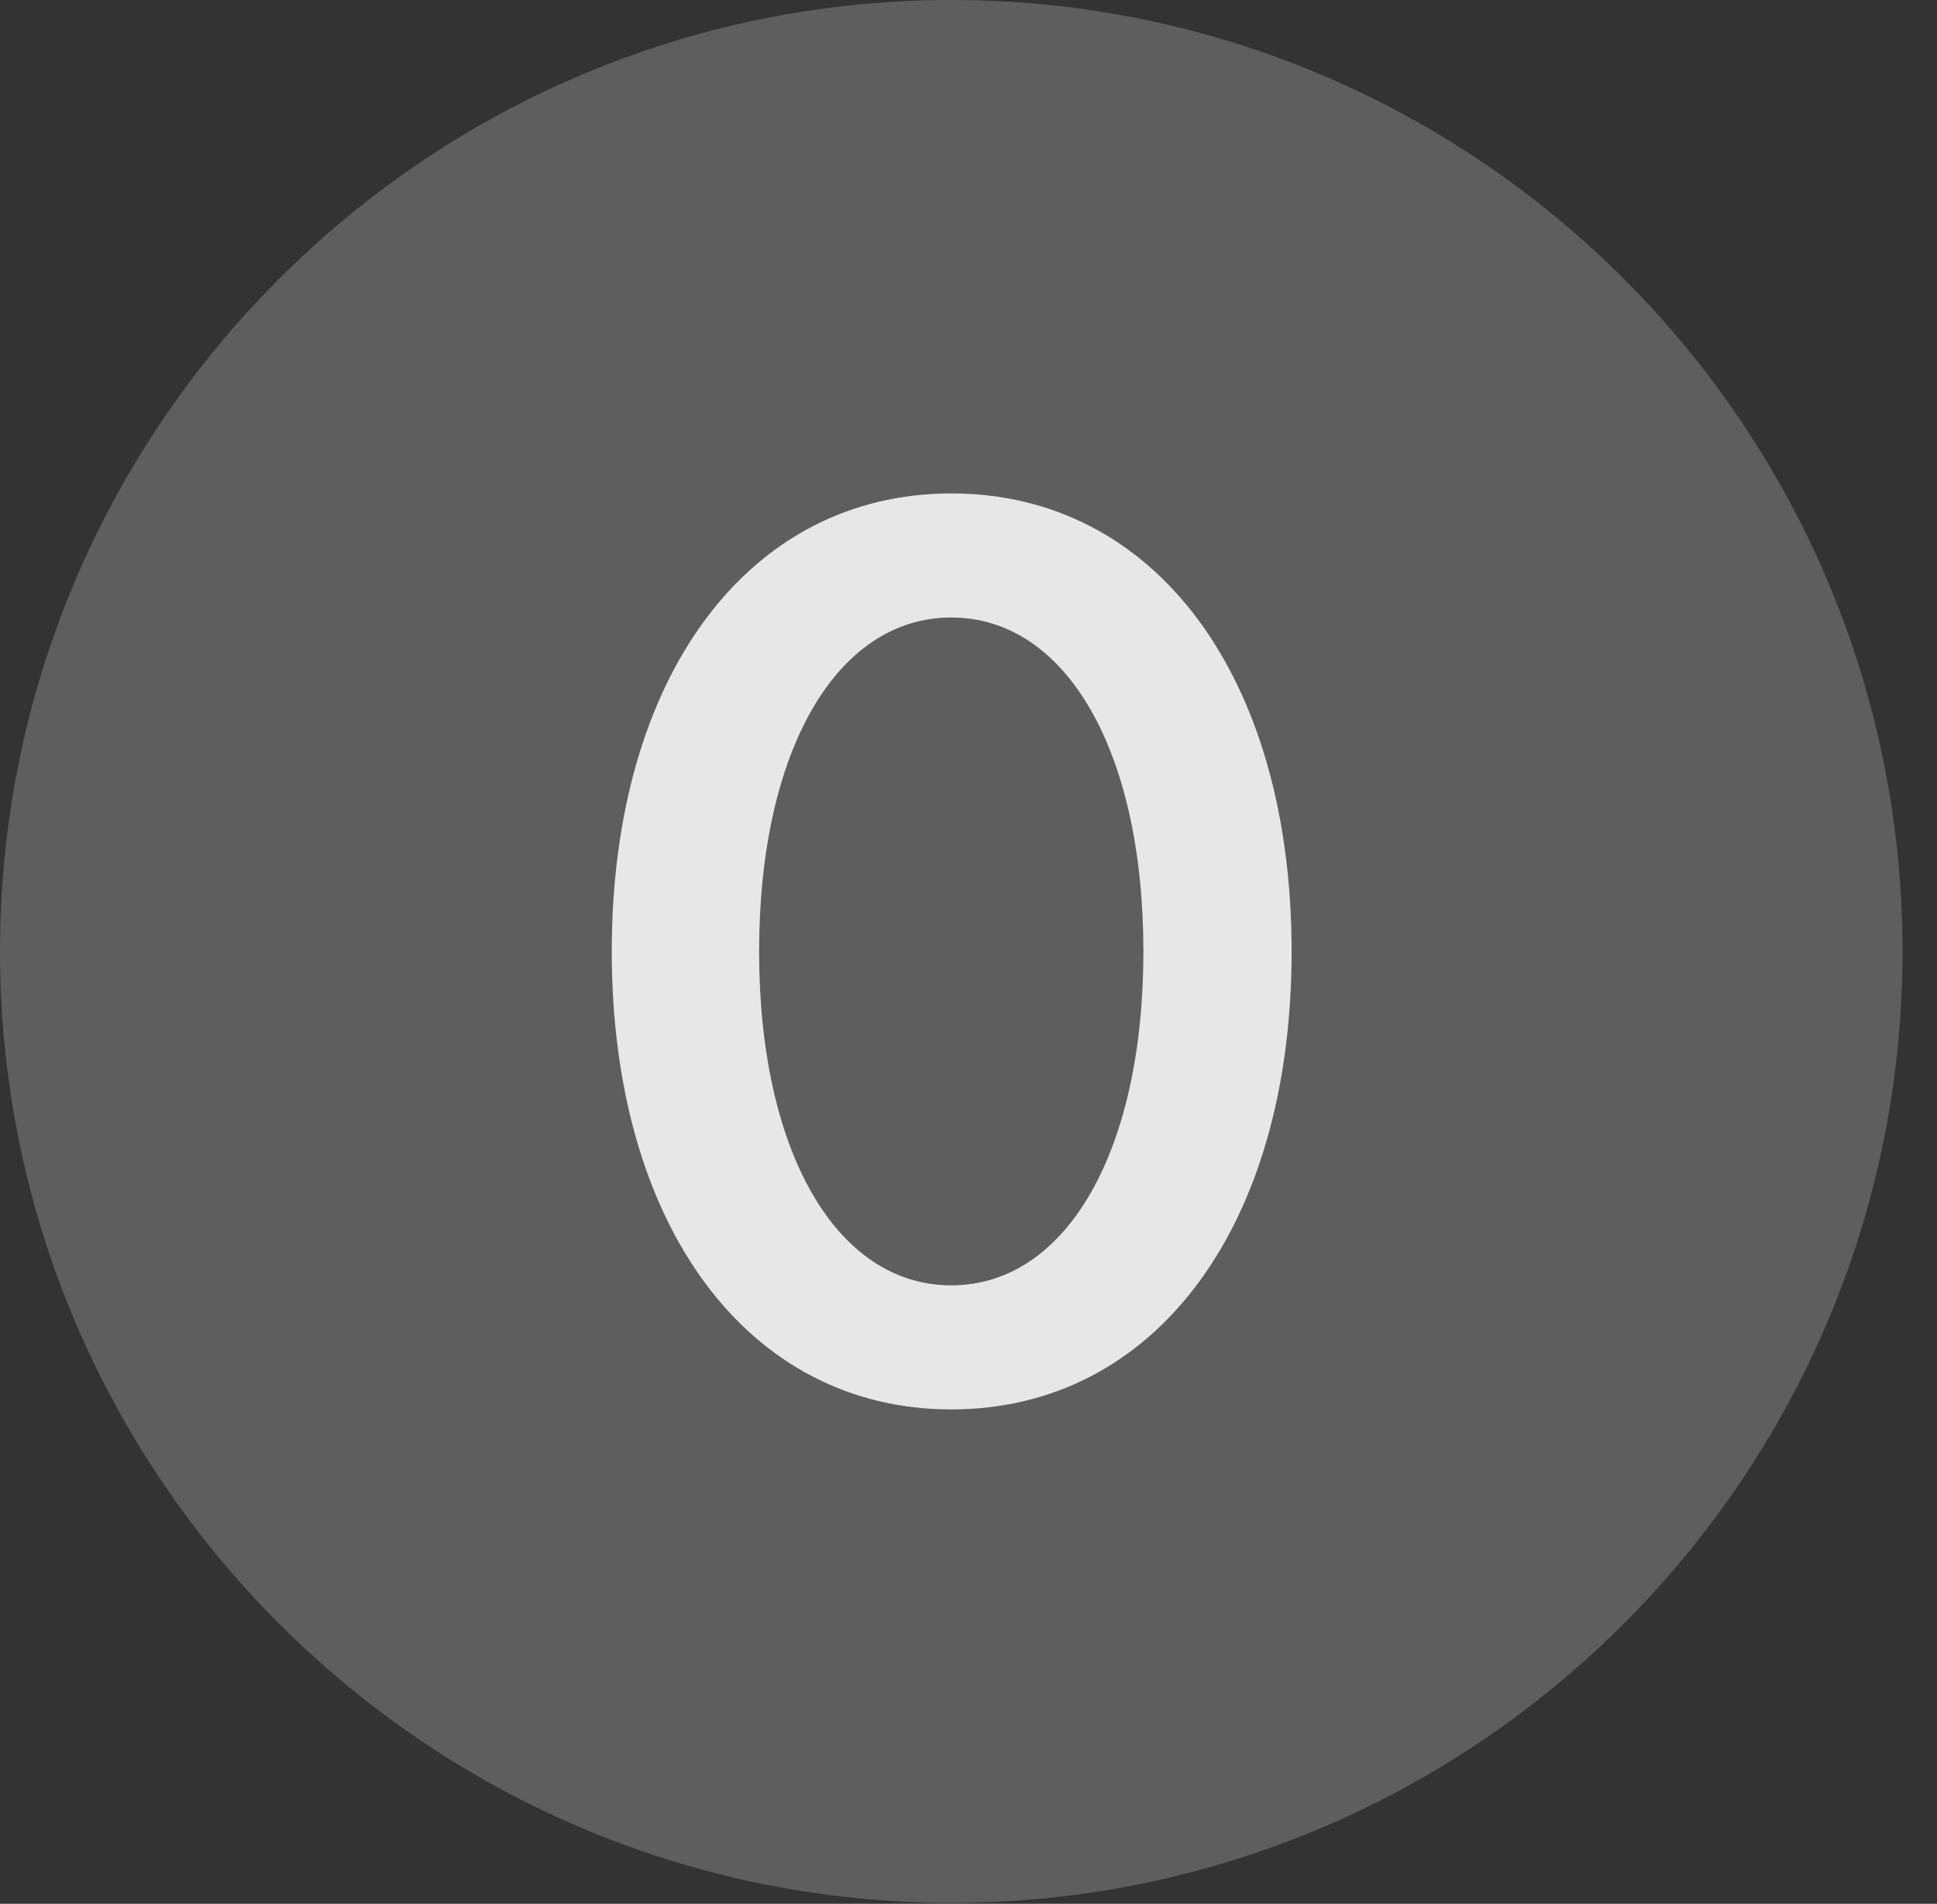 <?xml version="1.0" encoding="UTF-8"?>
<!--Generator: Apple Native CoreSVG 341-->
<!DOCTYPE svg
PUBLIC "-//W3C//DTD SVG 1.1//EN"
       "http://www.w3.org/Graphics/SVG/1.1/DTD/svg11.dtd">
<svg version="1.1" xmlns="http://www.w3.org/2000/svg" xmlns:xlink="http://www.w3.org/1999/xlink" viewBox="0 0 20.283 19.932">
 <rect x="0" y="0" width="20.283" height="19.932" fill="#333333" stroke="none"/>
 <g>
  <rect height="19.932" opacity="0" width="20.283" x="0" y="0"/>
  <path d="M9.961 19.922C15.459 19.922 19.922 15.449 19.922 9.961C19.922 4.463 15.459 0 9.961 0C4.473 0 0 4.463 0 9.961C0 15.449 4.473 19.922 9.961 19.922Z" fill="white" fill-opacity="0.212"/>
  <path d="M9.961 14.756C7.832 14.756 6.406 12.832 6.406 9.961C6.406 7.09 7.832 5.166 9.961 5.166C12.1 5.166 13.525 7.09 13.525 9.961C13.525 12.832 12.1 14.756 9.961 14.756ZM9.961 13.457C11.162 13.457 11.973 12.06 11.973 9.961C11.973 7.861 11.162 6.465 9.961 6.465C8.76 6.465 7.949 7.861 7.949 9.961C7.949 12.06 8.76 13.457 9.961 13.457Z" fill="white" fill-opacity="0.85"/>
 </g>
</svg>
